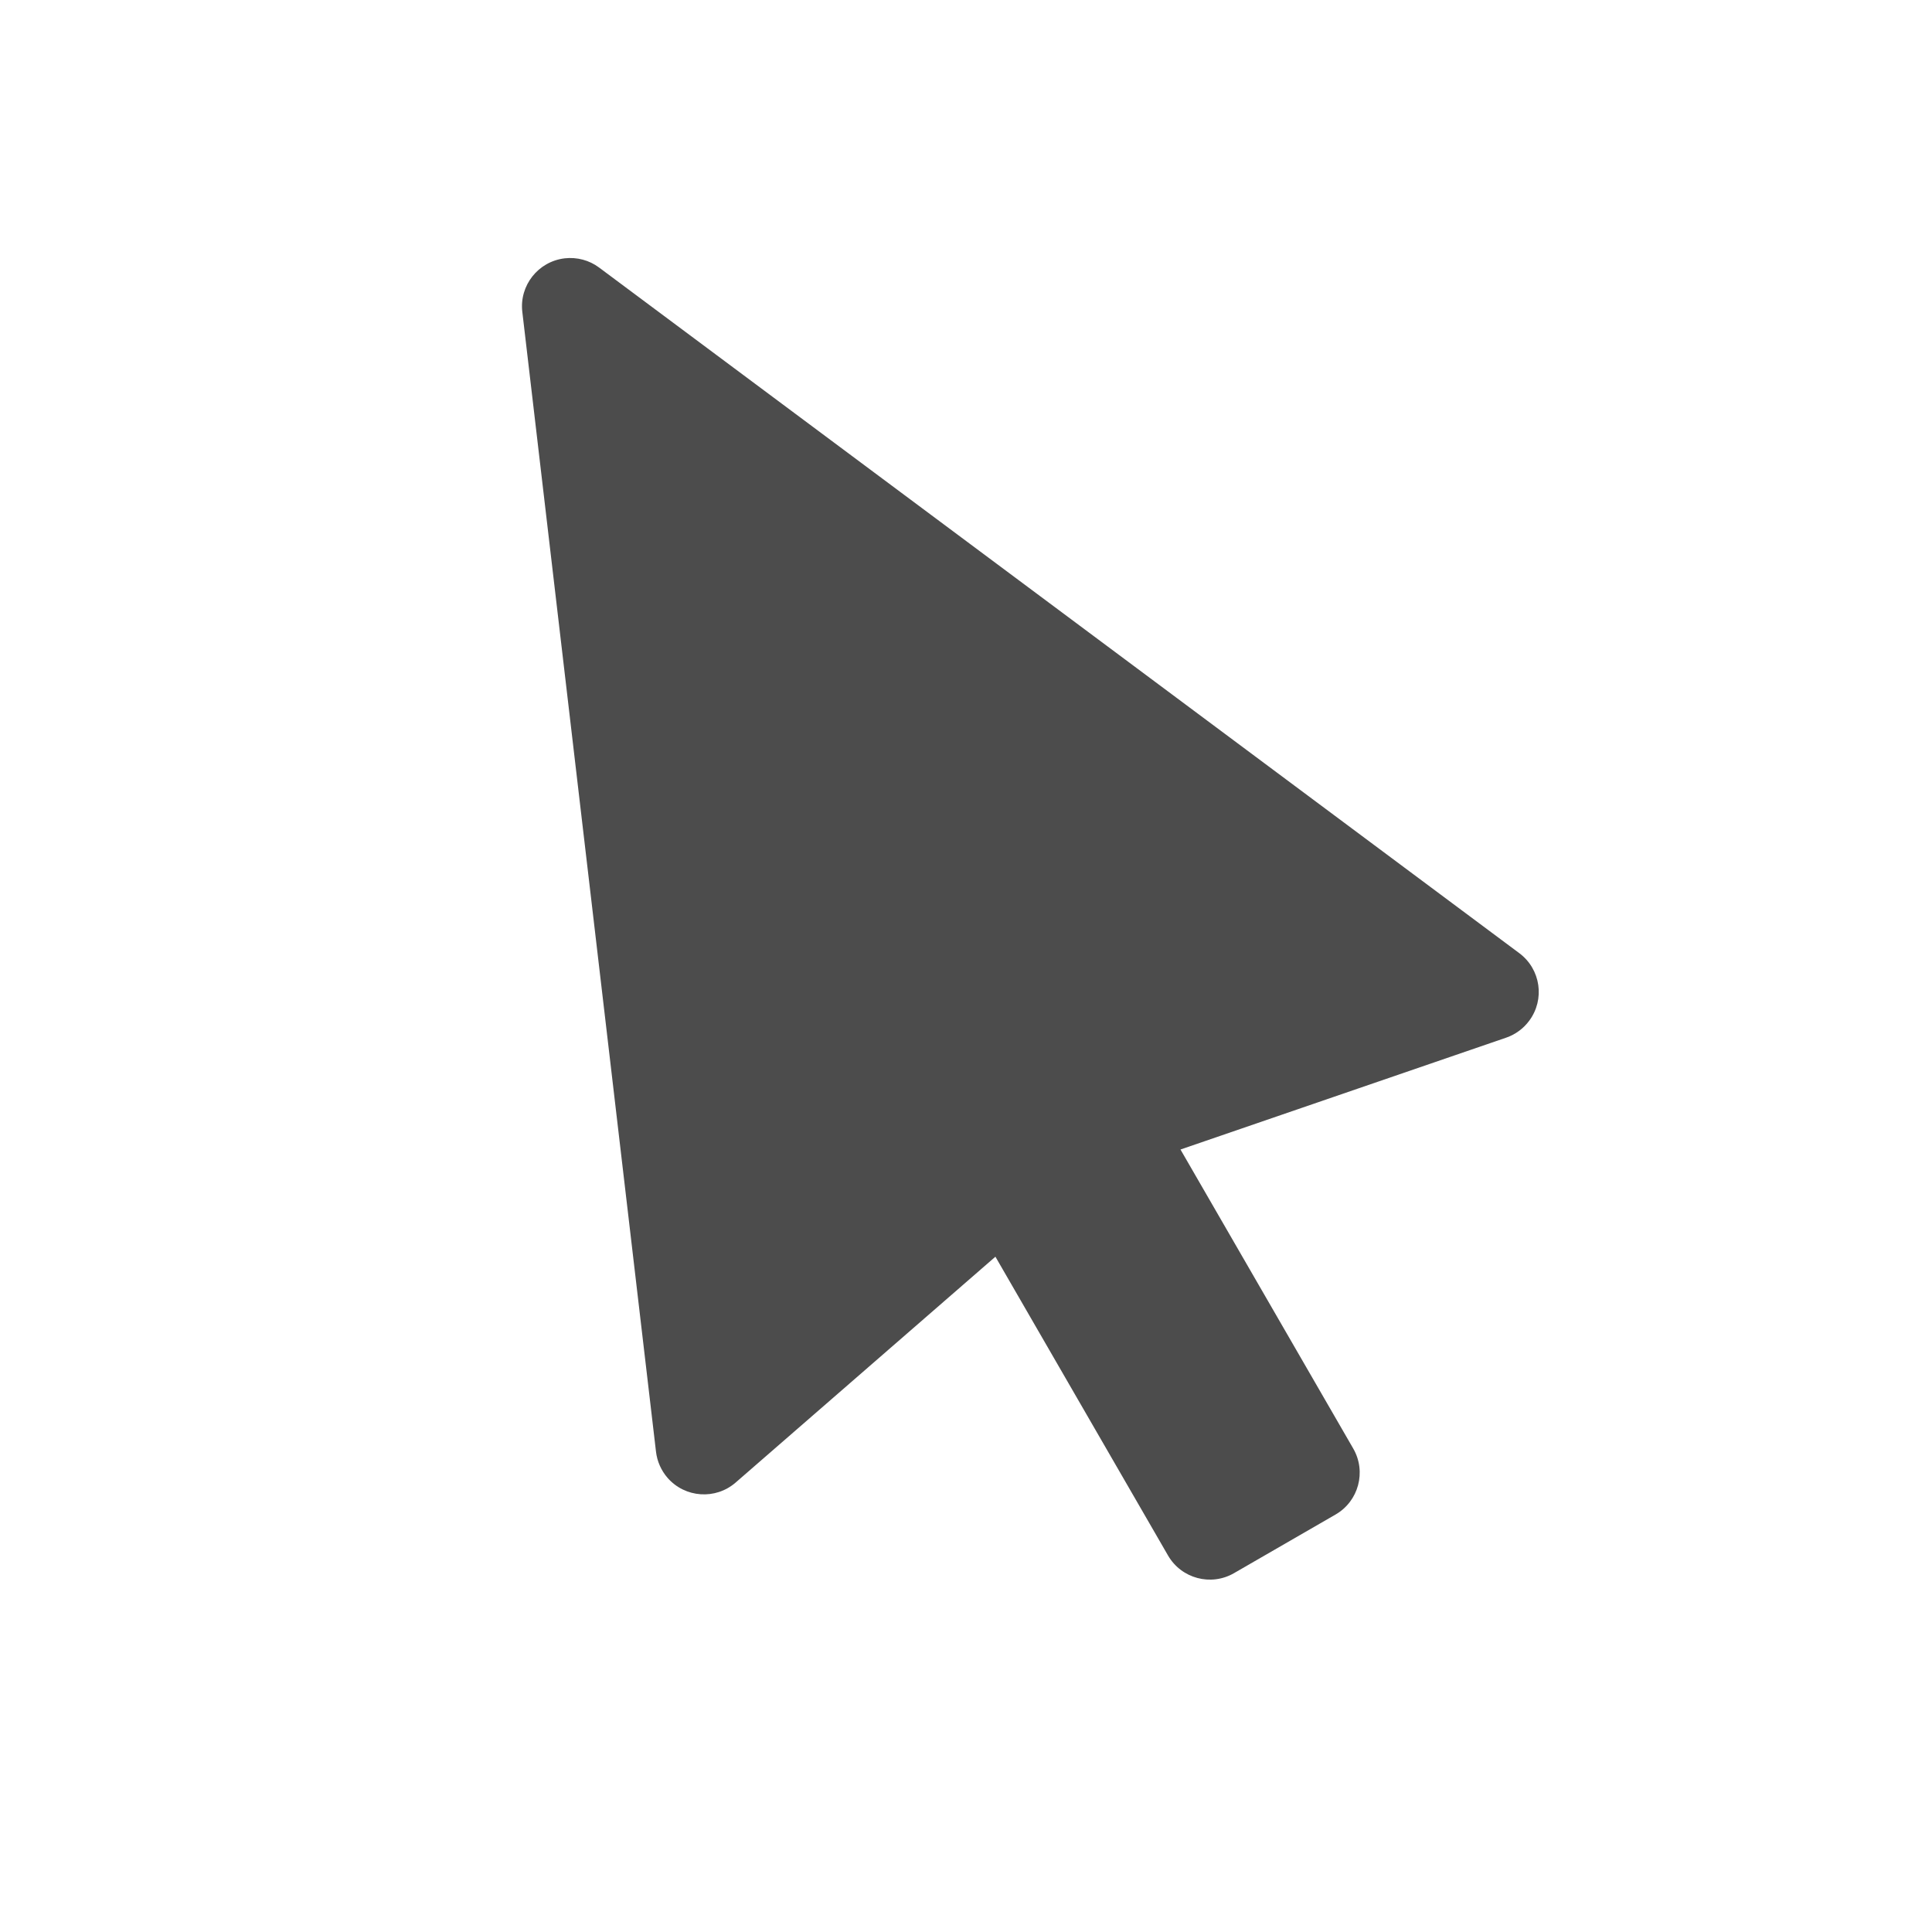 <?xml version="1.0" encoding="UTF-8"?>
<svg width="20px" height="20px" viewBox="0 0 20 20" version="1.1" xmlns="http://www.w3.org/2000/svg" xmlns:xlink="http://www.w3.org/1999/xlink">
    <title>icon/toolbar/arrow/normal</title>
    <g id="icon/toolbar/arrow/normal" stroke="none" stroke-width="1" fill="none" fill-rule="evenodd">
        <g id="箭头">
            <rect id="矩形" fill-opacity="0.1" fill="#FFFFFF" opacity="0" x="0" y="0" width="20" height="20" rx="4"></rect>
            <path d="M9.698,1.748 C9.815,1.799 9.909,1.892 9.959,2.009 L14.66,12.919 C14.769,13.173 14.652,13.467 14.398,13.576 C14.306,13.616 14.204,13.627 14.105,13.608 L10.606,12.925 L10.607,16.5 C10.607,16.776 10.383,17 10.107,17 L8.893,17 C8.617,17 8.393,16.776 8.393,16.5 L8.392,12.928 L4.895,13.608 C4.624,13.661 4.361,13.484 4.308,13.213 C4.289,13.114 4.3,13.012 4.34,12.919 L9.041,2.009 C9.15,1.756 9.444,1.639 9.698,1.748 Z" id="形状结合" fill-opacity="0.7" fill="#000000" fill-rule="nonzero" transform="translate(9.5, 9.4) rotate(-30) translate(-9.5, -9.4) "></path>
        </g>
    </g>
</svg>